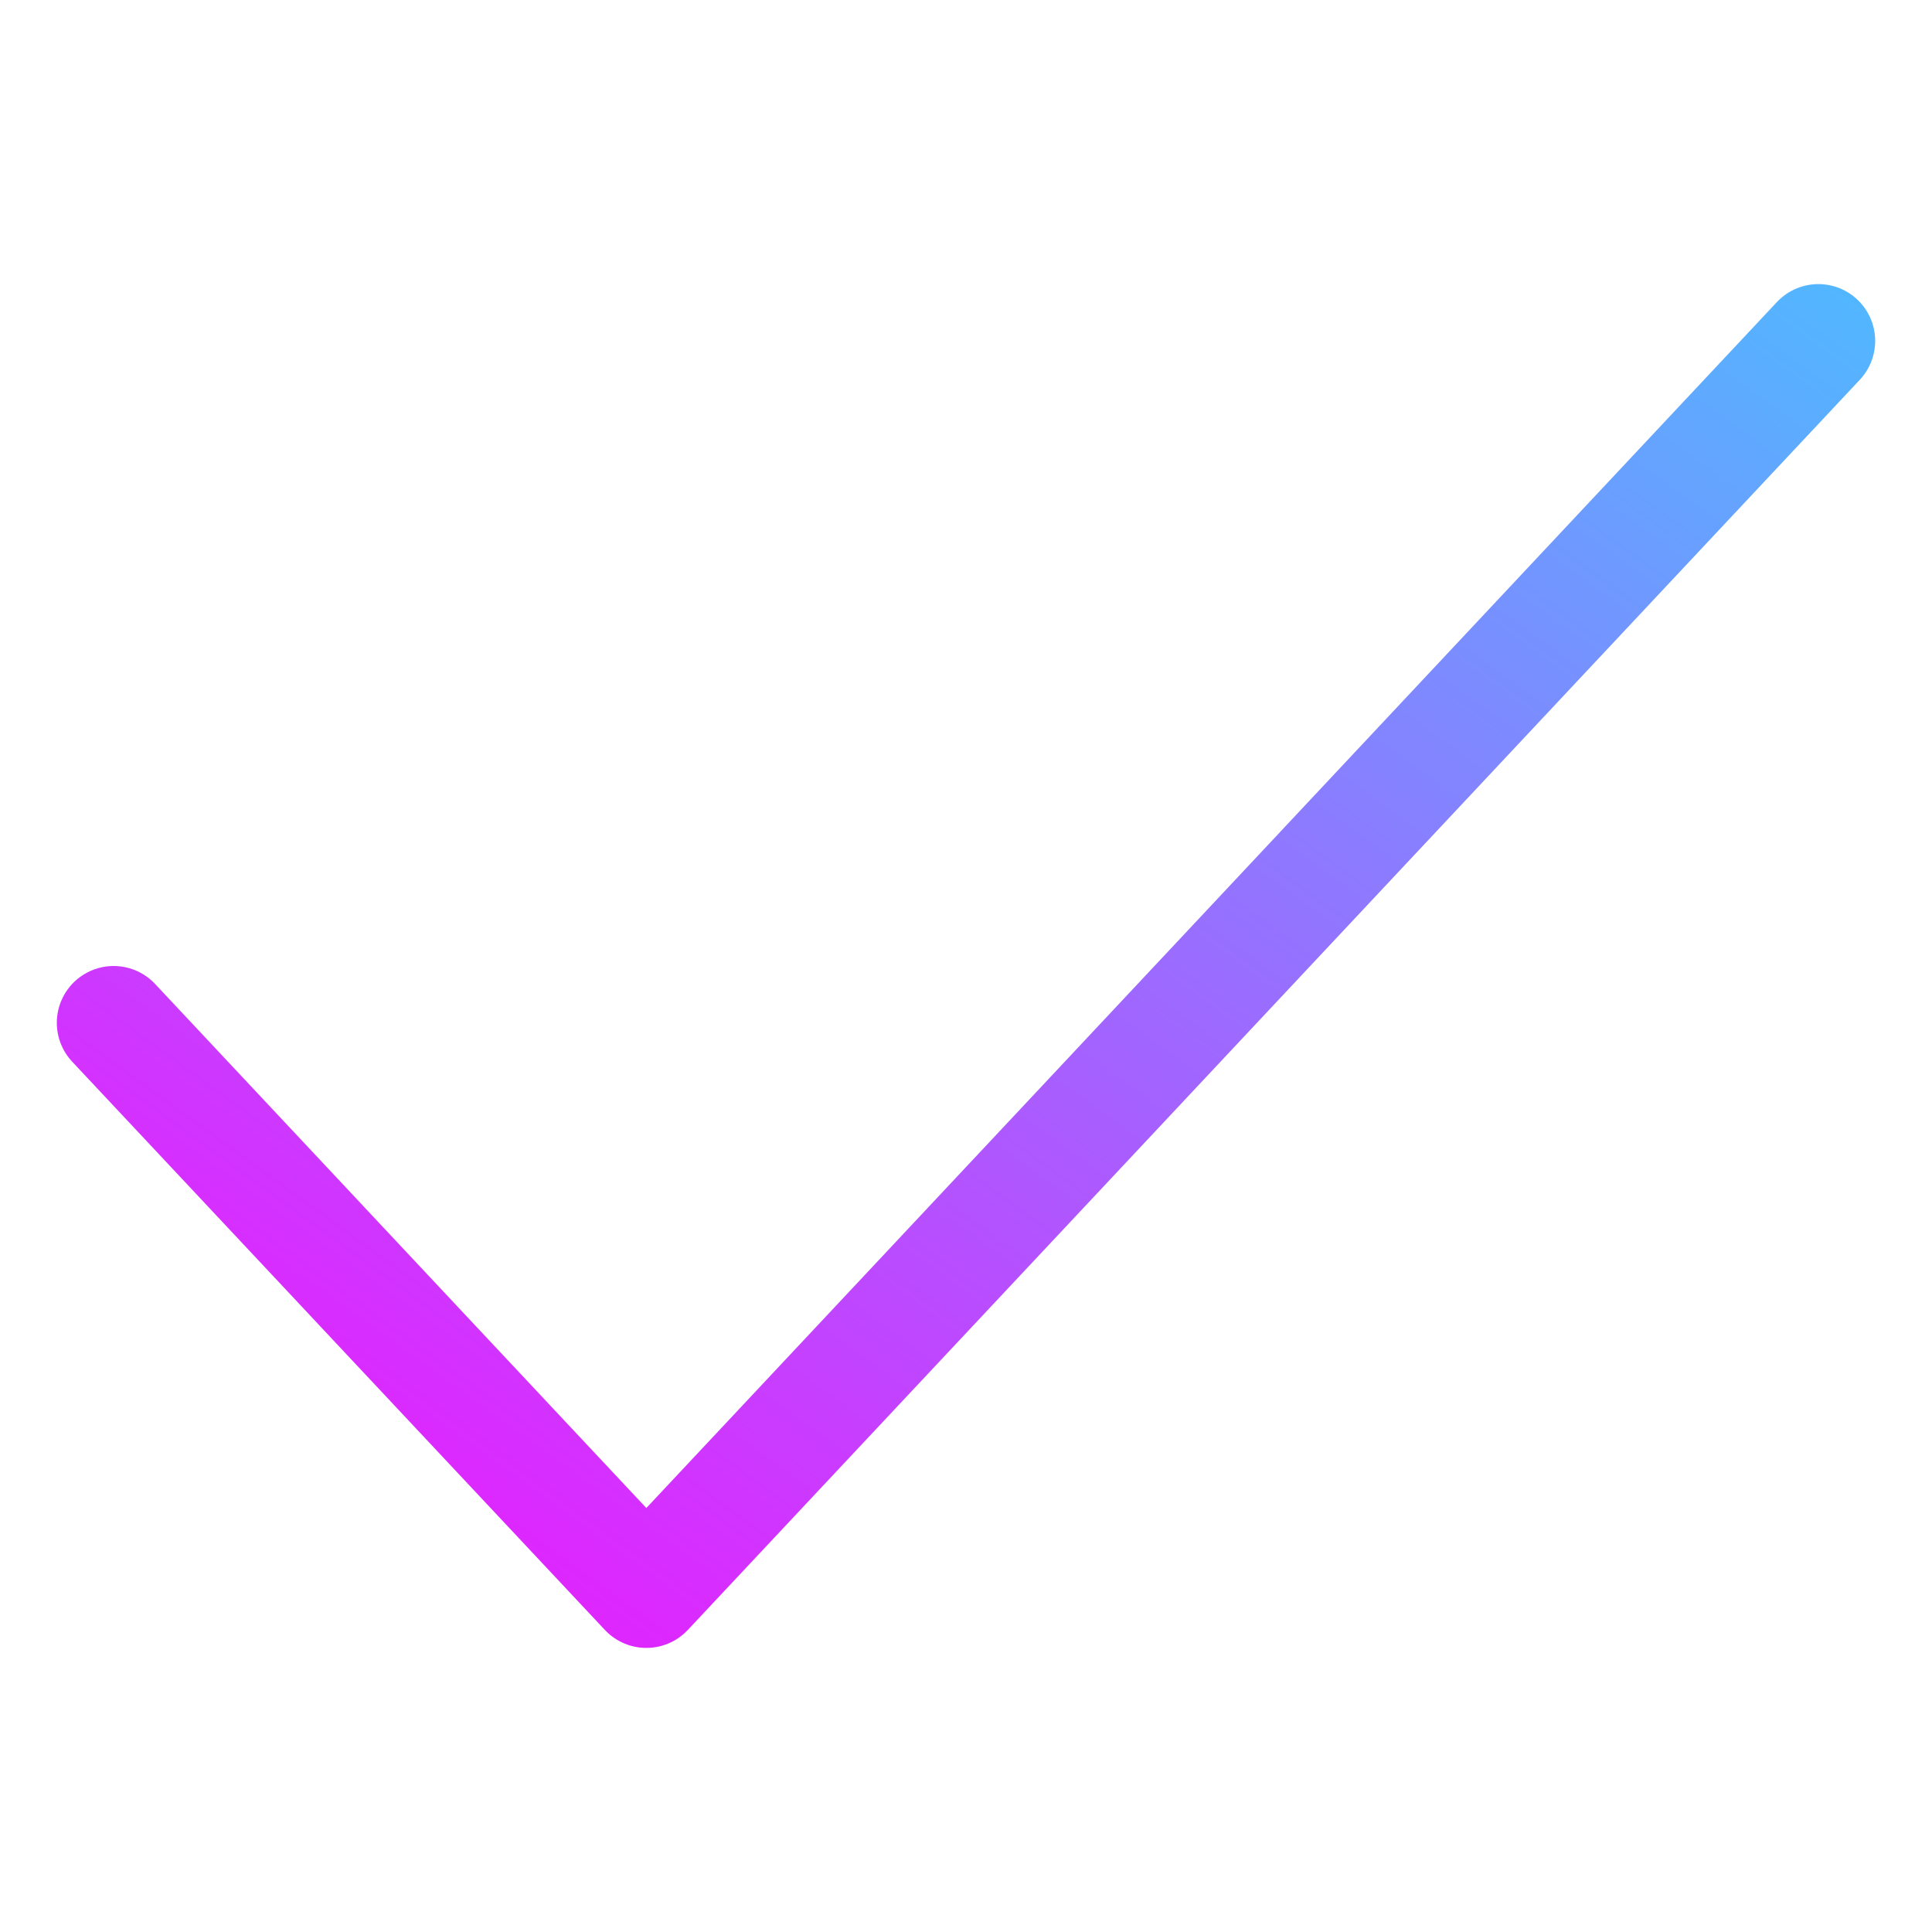 <svg width="22" height="22" viewBox="0 0 22 22" fill="none" xmlns="http://www.w3.org/2000/svg">
<path d="M20.706 3.882L7.36 18.118L1.294 11.647" stroke="url(#paint0_linear_381_4)" stroke-width="1.294" stroke-linecap="round" stroke-linejoin="round"/>
<defs>
<linearGradient id="paint0_linear_381_4" x1="21" y1="1.33673e-06" x2="6.5" y2="20" gradientUnits="userSpaceOnUse">
<stop stop-color="#40C9FF"/>
<stop offset="1" stop-color="#E81CFF"/>
</linearGradient>
</defs>
</svg>
